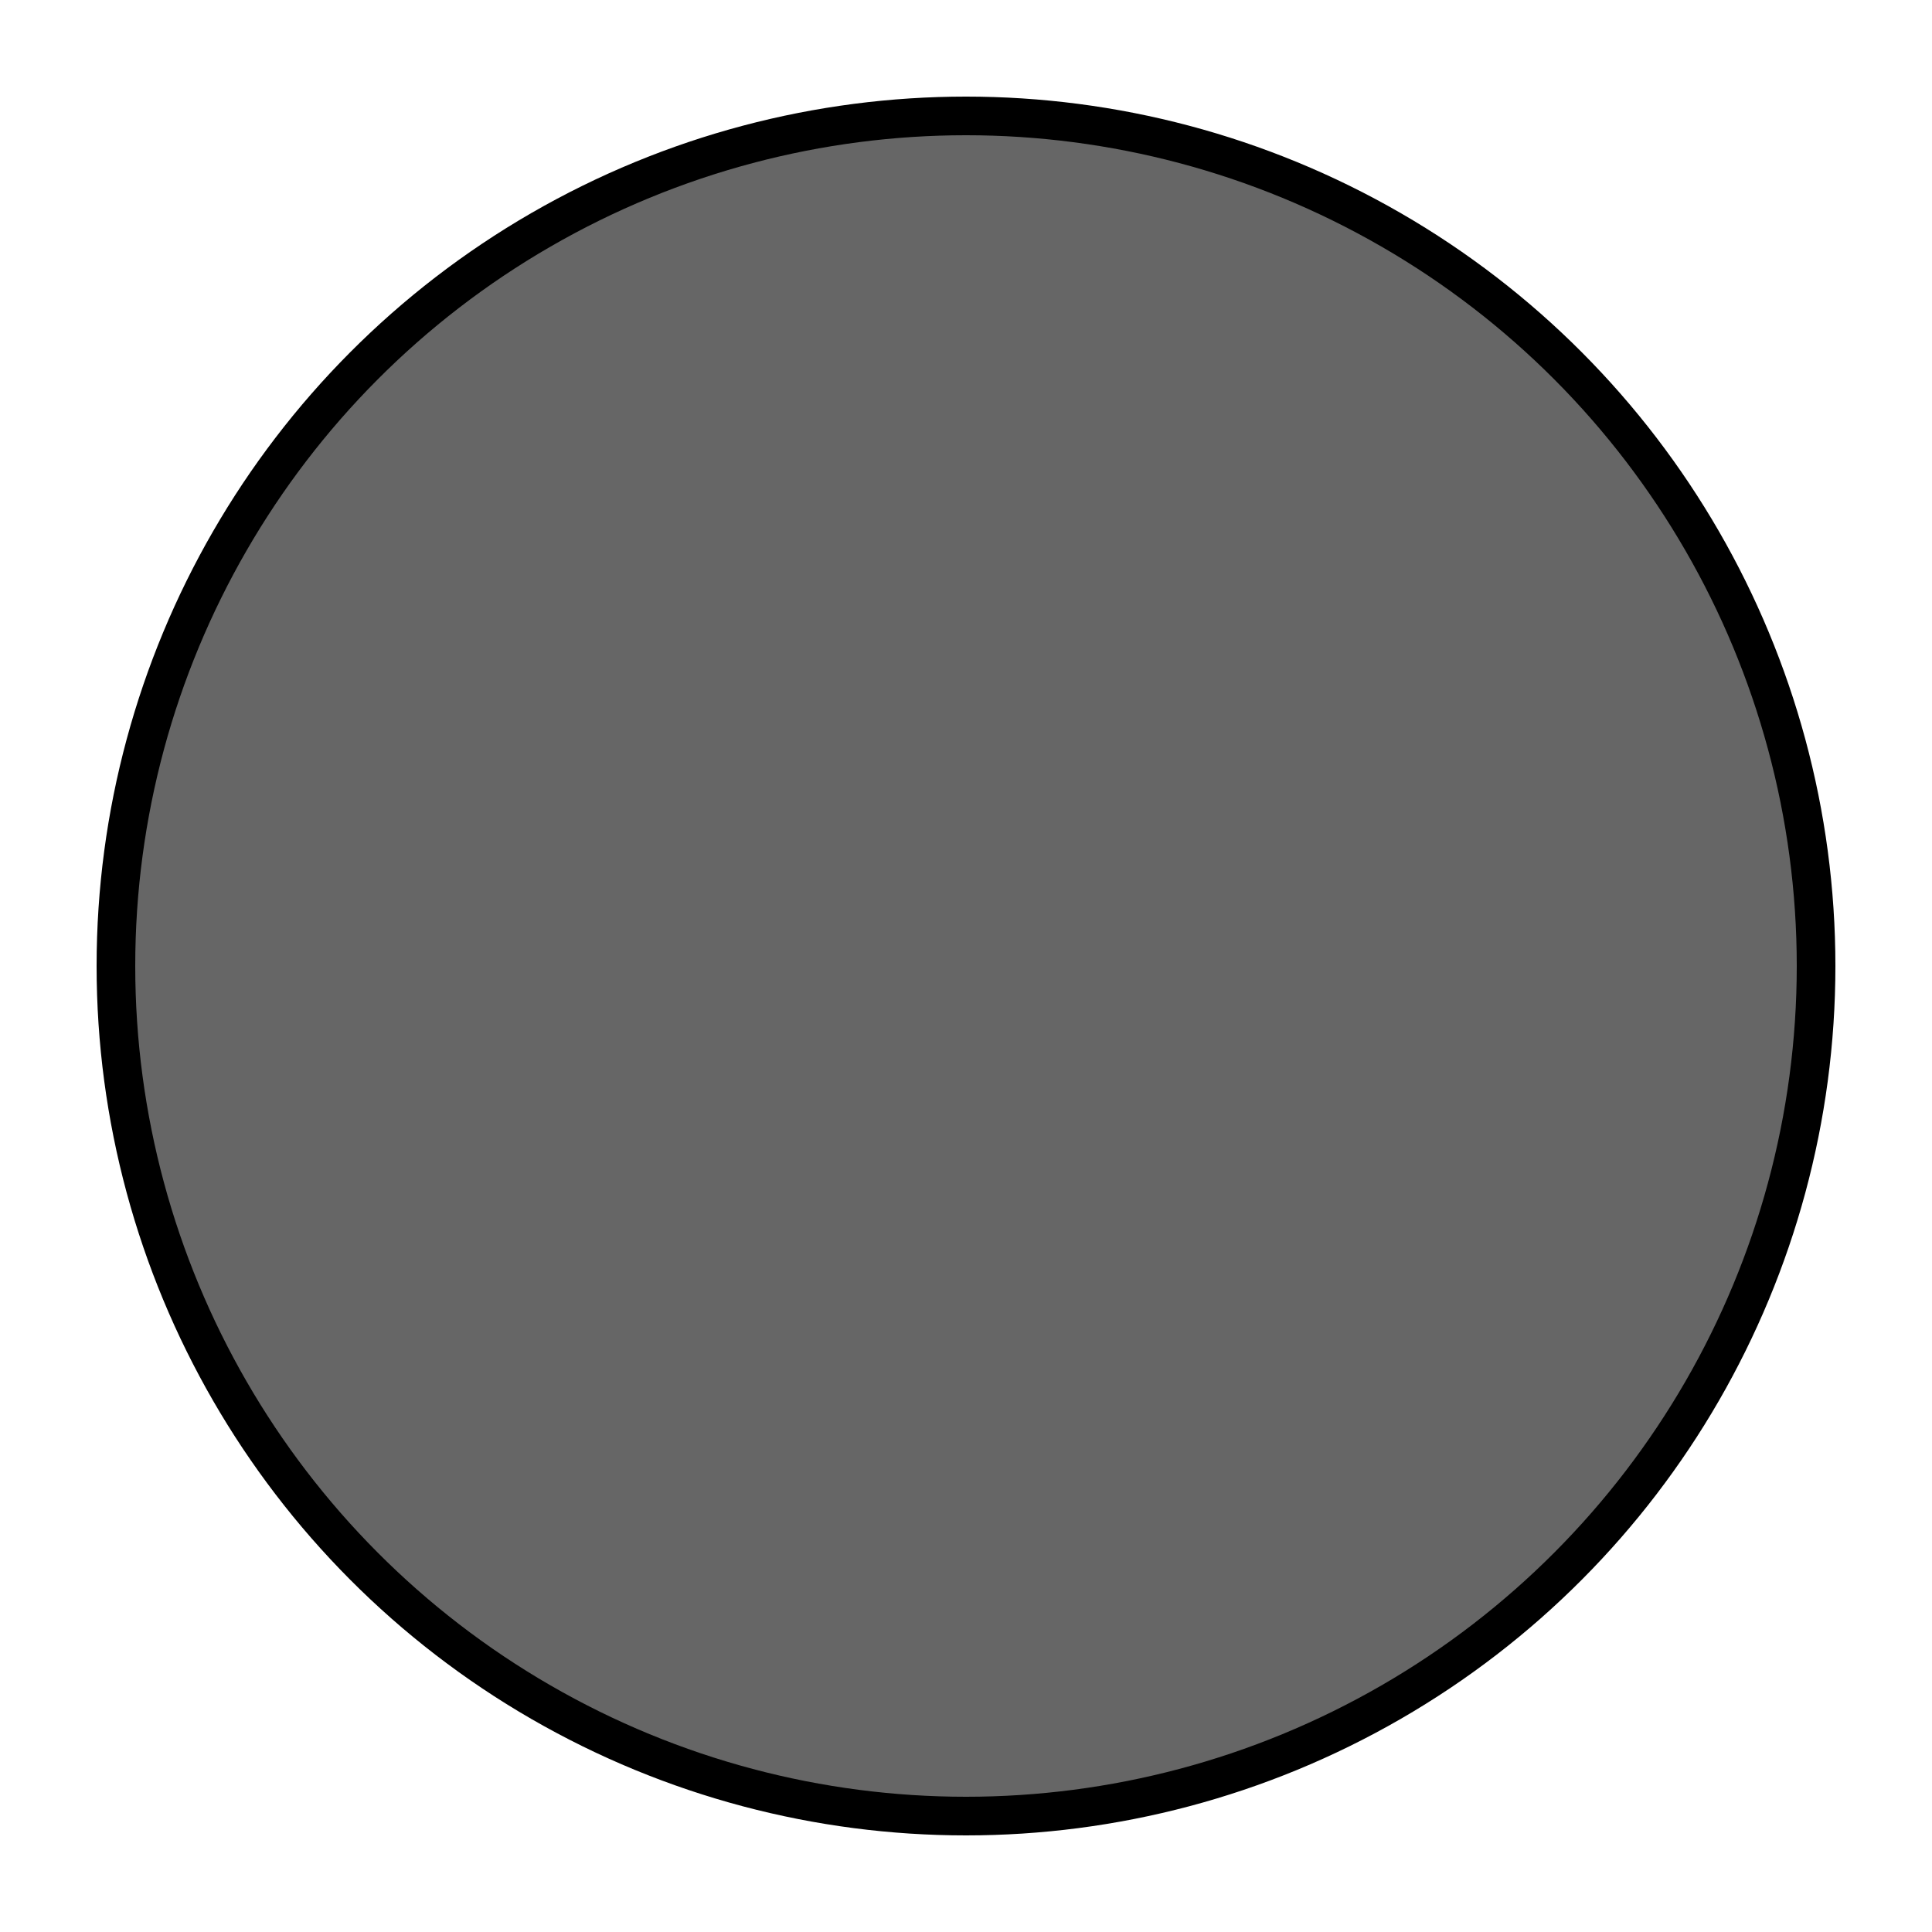 <?xml version="1.0" encoding="utf-8"?><svg version="1.1" id="EntitySVG" xmlns="http://www.w3.org/2000/svg" viewBox="0 0 25 25"><circle cx="12.5" cy="12.5" r="11" stroke="#000" stroke-width="0.5" fill="#666"/></svg>